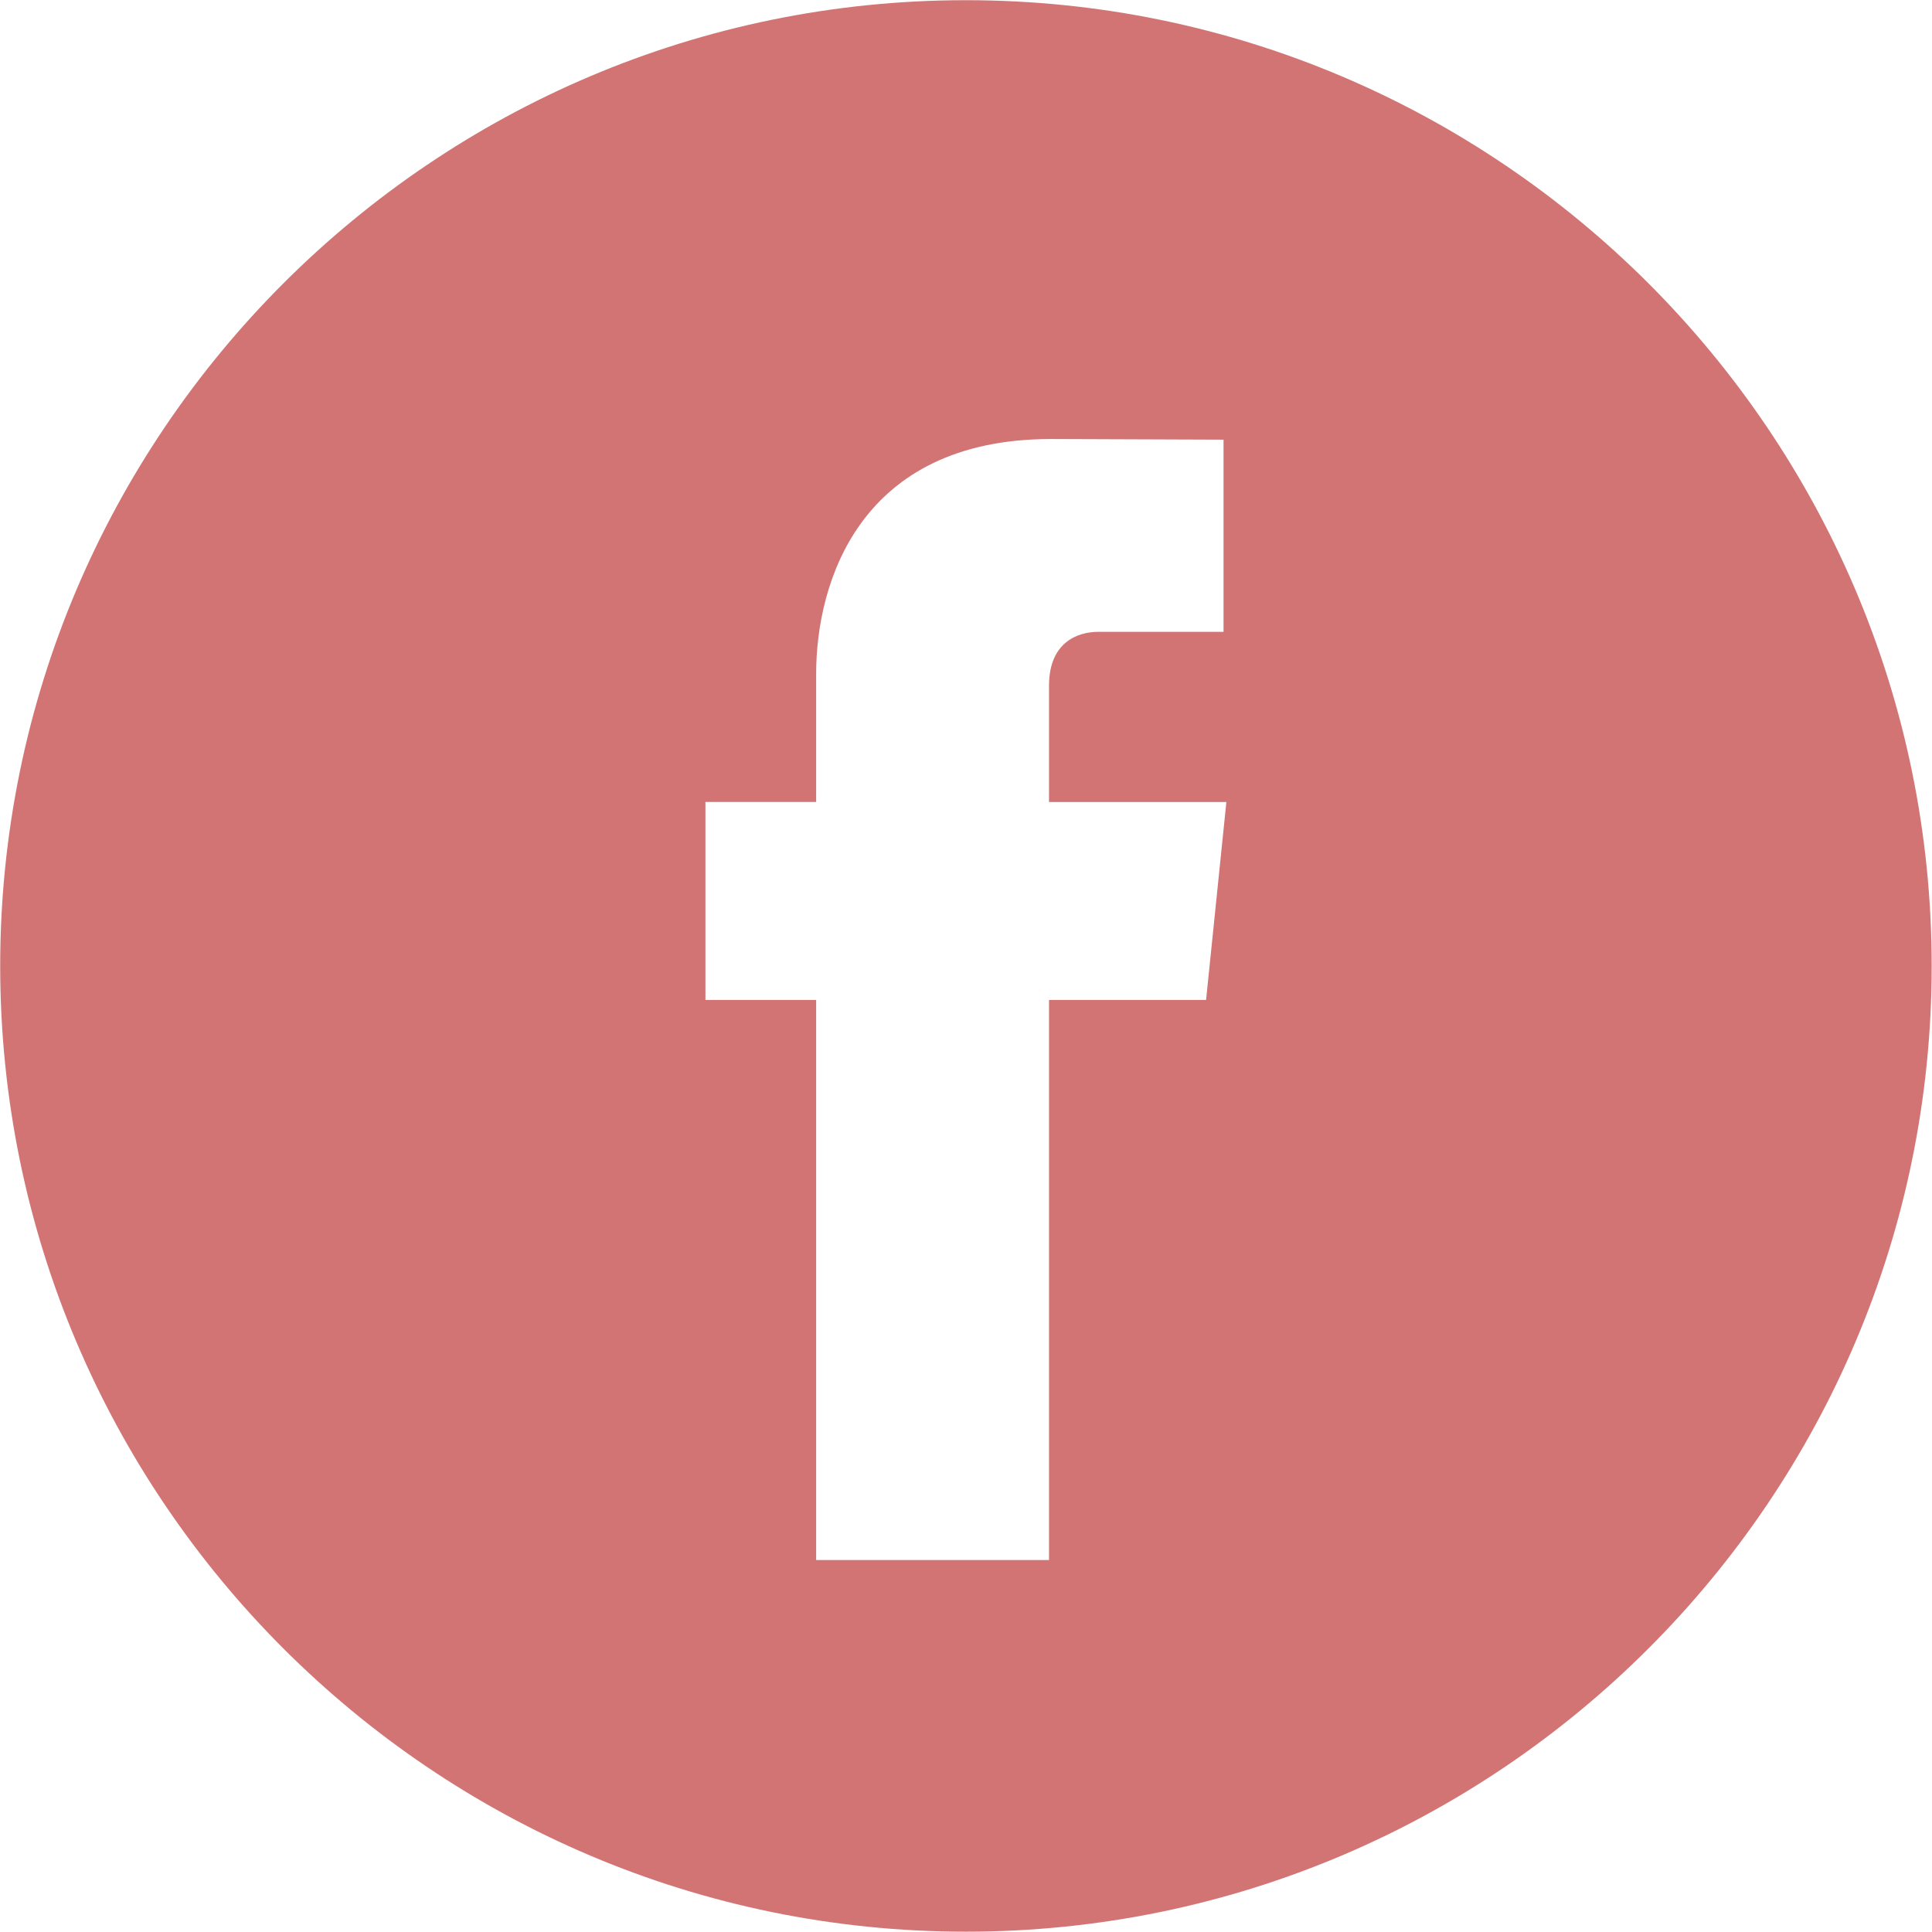 <svg
        xmlns="http://www.w3.org/2000/svg"
        xmlns:xlink="http://www.w3.org/1999/xlink"
        width="30px" height="30px">
    <path fill-rule="evenodd"  fill="rgb(210, 116, 116)"
          d="M14.999,0.003 C6.730,0.003 0.003,6.730 0.003,14.999 C0.003,23.267 6.730,29.995 14.999,29.995 C23.267,29.995 29.995,23.267 29.995,14.999 C29.995,6.730 23.267,0.003 14.999,0.003 ZM18.728,15.527 L16.289,15.527 C16.289,19.425 16.289,24.224 16.289,24.224 L12.673,24.224 C12.673,24.224 12.673,19.471 12.673,15.527 L10.954,15.527 L10.954,12.453 L12.673,12.453 L12.673,10.466 C12.673,9.042 13.350,6.817 16.322,6.817 L18.999,6.827 L18.999,9.811 C18.999,9.811 17.371,9.811 17.055,9.811 C16.738,9.811 16.289,9.969 16.289,10.648 L16.289,12.454 L19.043,12.454 L18.728,15.527 Z"/>
</svg>